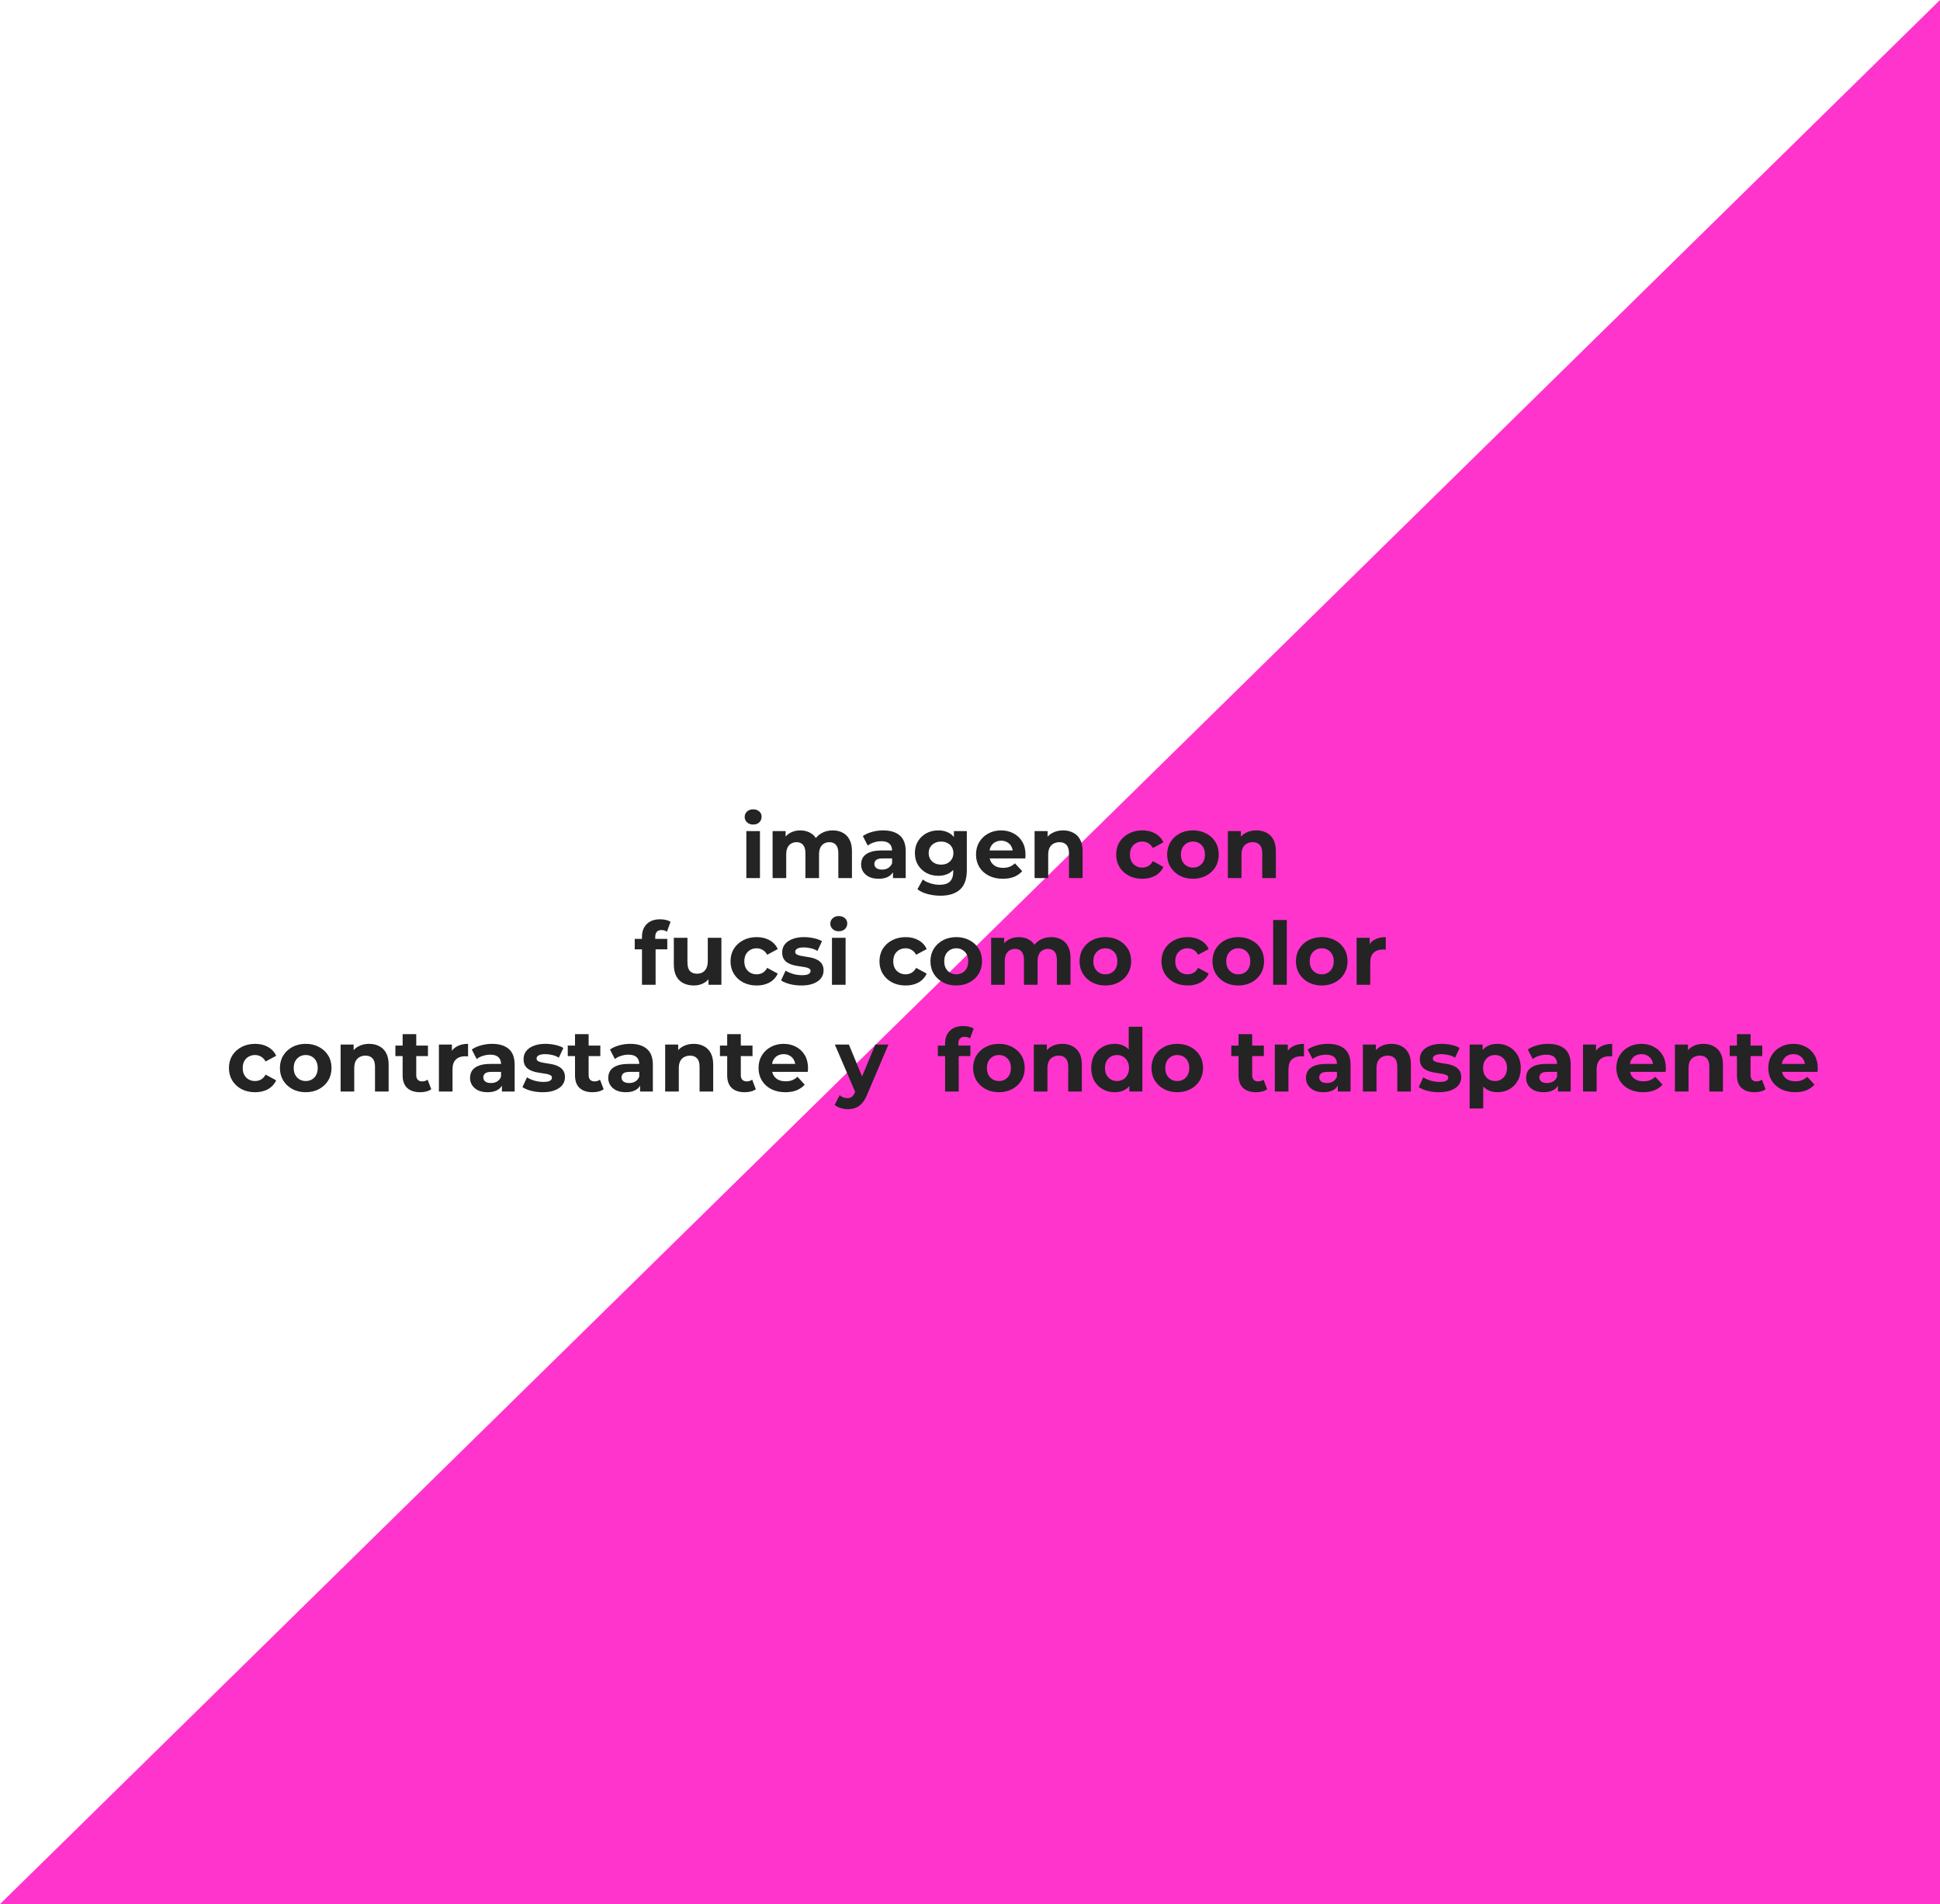 <svg width="800" height="785" viewBox="0 0 800 785" fill="none" xmlns="http://www.w3.org/2000/svg">
<path d="M800 0V785H0L800 0Z" fill="#FF34CD"/>
<path d="M307.768 362V342.632H313.384V362H307.768ZM310.576 339.932C309.544 339.932 308.704 339.632 308.056 339.032C307.408 338.432 307.084 337.688 307.084 336.8C307.084 335.912 307.408 335.168 308.056 334.568C308.704 333.968 309.544 333.668 310.576 333.668C311.608 333.668 312.448 333.956 313.096 334.532C313.744 335.084 314.068 335.804 314.068 336.692C314.068 337.628 313.744 338.408 313.096 339.032C312.472 339.632 311.632 339.932 310.576 339.932ZM343.4 342.344C344.936 342.344 346.292 342.656 347.468 343.28C348.668 343.88 349.604 344.816 350.276 346.088C350.972 347.336 351.32 348.944 351.32 350.912V362H345.704V351.776C345.704 350.216 345.38 349.064 344.732 348.32C344.084 347.576 343.172 347.204 341.996 347.204C341.18 347.204 340.448 347.396 339.8 347.78C339.152 348.14 338.648 348.692 338.288 349.436C337.928 350.18 337.748 351.128 337.748 352.28V362H332.132V351.776C332.132 350.216 331.808 349.064 331.16 348.32C330.536 347.576 329.636 347.204 328.46 347.204C327.644 347.204 326.912 347.396 326.264 347.78C325.616 348.14 325.112 348.692 324.752 349.436C324.392 350.18 324.212 351.128 324.212 352.28V362H318.596V342.632H323.96V347.924L322.952 346.376C323.624 345.056 324.572 344.06 325.796 343.388C327.044 342.692 328.46 342.344 330.044 342.344C331.82 342.344 333.368 342.8 334.688 343.712C336.032 344.6 336.92 345.968 337.352 347.816L335.372 347.276C336.02 345.764 337.052 344.564 338.468 343.676C339.908 342.788 341.552 342.344 343.4 342.344ZM368.234 362V358.22L367.874 357.392V350.624C367.874 349.424 367.502 348.488 366.758 347.816C366.038 347.144 364.922 346.808 363.41 346.808C362.378 346.808 361.358 346.976 360.35 347.312C359.366 347.624 358.526 348.056 357.83 348.608L355.814 344.684C356.87 343.94 358.142 343.364 359.63 342.956C361.118 342.548 362.63 342.344 364.166 342.344C367.118 342.344 369.41 343.04 371.042 344.432C372.674 345.824 373.49 347.996 373.49 350.948V362H368.234ZM362.33 362.288C360.818 362.288 359.522 362.036 358.442 361.532C357.362 361.004 356.534 360.296 355.958 359.408C355.382 358.52 355.094 357.524 355.094 356.42C355.094 355.268 355.37 354.26 355.922 353.396C356.498 352.532 357.398 351.86 358.622 351.38C359.846 350.876 361.442 350.624 363.41 350.624H368.558V353.9H364.022C362.702 353.9 361.79 354.116 361.286 354.548C360.806 354.98 360.566 355.52 360.566 356.168C360.566 356.888 360.842 357.464 361.394 357.896C361.97 358.304 362.75 358.508 363.734 358.508C364.67 358.508 365.51 358.292 366.254 357.86C366.998 357.404 367.538 356.744 367.874 355.88L368.738 358.472C368.33 359.72 367.586 360.668 366.506 361.316C365.426 361.964 364.034 362.288 362.33 362.288ZM387.821 369.272C385.997 369.272 384.233 369.044 382.529 368.588C380.849 368.156 379.445 367.496 378.317 366.608L380.549 362.576C381.365 363.248 382.397 363.776 383.645 364.16C384.917 364.568 386.165 364.772 387.389 364.772C389.381 364.772 390.821 364.328 391.709 363.44C392.621 362.552 393.077 361.232 393.077 359.48V356.564L393.437 351.704L393.365 346.808V342.632H398.693V358.76C398.693 362.36 397.757 365.012 395.885 366.716C394.013 368.42 391.325 369.272 387.821 369.272ZM386.957 361.064C385.157 361.064 383.525 360.68 382.061 359.912C380.621 359.12 379.457 358.028 378.569 356.636C377.705 355.22 377.273 353.576 377.273 351.704C377.273 349.808 377.705 348.164 378.569 346.772C379.457 345.356 380.621 344.264 382.061 343.496C383.525 342.728 385.157 342.344 386.957 342.344C388.589 342.344 390.029 342.68 391.277 343.352C392.525 344 393.497 345.02 394.193 346.412C394.889 347.78 395.237 349.544 395.237 351.704C395.237 353.84 394.889 355.604 394.193 356.996C393.497 358.364 392.525 359.384 391.277 360.056C390.029 360.728 388.589 361.064 386.957 361.064ZM388.073 356.456C389.057 356.456 389.933 356.264 390.701 355.88C391.469 355.472 392.069 354.908 392.501 354.188C392.933 353.468 393.149 352.64 393.149 351.704C393.149 350.744 392.933 349.916 392.501 349.22C392.069 348.5 391.469 347.948 390.701 347.564C389.933 347.156 389.057 346.952 388.073 346.952C387.089 346.952 386.213 347.156 385.445 347.564C384.677 347.948 384.065 348.5 383.609 349.22C383.177 349.916 382.961 350.744 382.961 351.704C382.961 352.64 383.177 353.468 383.609 354.188C384.065 354.908 384.677 355.472 385.445 355.88C386.213 356.264 387.089 356.456 388.073 356.456ZM413.532 362.288C411.324 362.288 409.38 361.856 407.7 360.992C406.044 360.128 404.76 358.952 403.848 357.464C402.936 355.952 402.48 354.236 402.48 352.316C402.48 350.372 402.924 348.656 403.812 347.168C404.724 345.656 405.96 344.48 407.52 343.64C409.08 342.776 410.844 342.344 412.812 342.344C414.708 342.344 416.412 342.752 417.924 343.568C419.46 344.36 420.672 345.512 421.56 347.024C422.448 348.512 422.892 350.3 422.892 352.388C422.892 352.604 422.88 352.856 422.856 353.144C422.832 353.408 422.808 353.66 422.784 353.9H407.052V350.624H419.832L417.672 351.596C417.672 350.588 417.468 349.712 417.06 348.968C416.652 348.224 416.088 347.648 415.368 347.24C414.648 346.808 413.808 346.592 412.848 346.592C411.888 346.592 411.036 346.808 410.292 347.24C409.572 347.648 409.008 348.236 408.6 349.004C408.192 349.748 407.988 350.636 407.988 351.668V352.532C407.988 353.588 408.216 354.524 408.672 355.34C409.152 356.132 409.812 356.744 410.652 357.176C411.516 357.584 412.524 357.788 413.676 357.788C414.708 357.788 415.608 357.632 416.376 357.32C417.168 357.008 417.888 356.54 418.536 355.916L421.524 359.156C420.636 360.164 419.52 360.944 418.176 361.496C416.832 362.024 415.284 362.288 413.532 362.288ZM438.403 342.344C439.939 342.344 441.307 342.656 442.507 343.28C443.731 343.88 444.691 344.816 445.387 346.088C446.083 347.336 446.431 348.944 446.431 350.912V362H440.815V351.776C440.815 350.216 440.467 349.064 439.771 348.32C439.099 347.576 438.139 347.204 436.891 347.204C436.003 347.204 435.199 347.396 434.479 347.78C433.783 348.14 433.231 348.704 432.823 349.472C432.439 350.24 432.247 351.224 432.247 352.424V362H426.631V342.632H431.995V347.996L430.987 346.376C431.683 345.08 432.679 344.084 433.975 343.388C435.271 342.692 436.747 342.344 438.403 342.344ZM471.077 362.288C468.989 362.288 467.129 361.868 465.497 361.028C463.865 360.164 462.581 358.976 461.645 357.464C460.733 355.952 460.277 354.236 460.277 352.316C460.277 350.372 460.733 348.656 461.645 347.168C462.581 345.656 463.865 344.48 465.497 343.64C467.129 342.776 468.989 342.344 471.077 342.344C473.117 342.344 474.893 342.776 476.405 343.64C477.917 344.48 479.033 345.692 479.753 347.276L475.397 349.616C474.893 348.704 474.257 348.032 473.489 347.6C472.745 347.168 471.929 346.952 471.041 346.952C470.081 346.952 469.217 347.168 468.449 347.6C467.681 348.032 467.069 348.644 466.613 349.436C466.181 350.228 465.965 351.188 465.965 352.316C465.965 353.444 466.181 354.404 466.613 355.196C467.069 355.988 467.681 356.6 468.449 357.032C469.217 357.464 470.081 357.68 471.041 357.68C471.929 357.68 472.745 357.476 473.489 357.068C474.257 356.636 474.893 355.952 475.397 355.016L479.753 357.392C479.033 358.952 477.917 360.164 476.405 361.028C474.893 361.868 473.117 362.288 471.077 362.288ZM491.956 362.288C489.892 362.288 488.056 361.856 486.448 360.992C484.864 360.128 483.604 358.952 482.668 357.464C481.756 355.952 481.3 354.236 481.3 352.316C481.3 350.372 481.756 348.656 482.668 347.168C483.604 345.656 484.864 344.48 486.448 343.64C488.056 342.776 489.892 342.344 491.956 342.344C493.996 342.344 495.82 342.776 497.428 343.64C499.036 344.48 500.296 345.644 501.208 347.132C502.12 348.62 502.576 350.348 502.576 352.316C502.576 354.236 502.12 355.952 501.208 357.464C500.296 358.952 499.036 360.128 497.428 360.992C495.82 361.856 493.996 362.288 491.956 362.288ZM491.956 357.68C492.892 357.68 493.732 357.464 494.476 357.032C495.22 356.6 495.808 355.988 496.24 355.196C496.672 354.38 496.888 353.42 496.888 352.316C496.888 351.188 496.672 350.228 496.24 349.436C495.808 348.644 495.22 348.032 494.476 347.6C493.732 347.168 492.892 346.952 491.956 346.952C491.02 346.952 490.18 347.168 489.436 347.6C488.692 348.032 488.092 348.644 487.636 349.436C487.204 350.228 486.988 351.188 486.988 352.316C486.988 353.42 487.204 354.38 487.636 355.196C488.092 355.988 488.692 356.6 489.436 357.032C490.18 357.464 491.02 357.68 491.956 357.68ZM518.102 342.344C519.638 342.344 521.006 342.656 522.206 343.28C523.43 343.88 524.39 344.816 525.086 346.088C525.782 347.336 526.13 348.944 526.13 350.912V362H520.514V351.776C520.514 350.216 520.166 349.064 519.47 348.32C518.798 347.576 517.838 347.204 516.59 347.204C515.702 347.204 514.898 347.396 514.178 347.78C513.482 348.14 512.93 348.704 512.522 349.472C512.138 350.24 511.946 351.224 511.946 352.424V362H506.33V342.632H511.694V347.996L510.686 346.376C511.382 345.08 512.378 344.084 513.674 343.388C514.97 342.692 516.446 342.344 518.102 342.344ZM264.735 406V386.2C264.735 384.016 265.383 382.276 266.679 380.98C267.975 379.66 269.823 379 272.223 379C273.039 379 273.819 379.084 274.563 379.252C275.331 379.42 275.979 379.684 276.507 380.044L275.031 384.112C274.719 383.896 274.371 383.728 273.987 383.608C273.603 383.488 273.195 383.428 272.763 383.428C271.947 383.428 271.311 383.668 270.855 384.148C270.423 384.604 270.207 385.3 270.207 386.236V388.036L270.351 390.448V406H264.735ZM261.747 391.384V387.064H275.175V391.384H261.747ZM286.145 406.288C284.537 406.288 283.097 405.976 281.825 405.352C280.577 404.728 279.605 403.78 278.909 402.508C278.213 401.212 277.865 399.568 277.865 397.576V386.632H283.481V396.748C283.481 398.356 283.817 399.544 284.489 400.312C285.185 401.056 286.157 401.428 287.405 401.428C288.269 401.428 289.037 401.248 289.709 400.888C290.381 400.504 290.909 399.928 291.293 399.16C291.677 398.368 291.869 397.384 291.869 396.208V386.632H297.485V406H292.157V400.672L293.129 402.22C292.481 403.564 291.521 404.584 290.249 405.28C289.001 405.952 287.633 406.288 286.145 406.288ZM312.048 406.288C309.96 406.288 308.1 405.868 306.468 405.028C304.836 404.164 303.552 402.976 302.616 401.464C301.704 399.952 301.248 398.236 301.248 396.316C301.248 394.372 301.704 392.656 302.616 391.168C303.552 389.656 304.836 388.48 306.468 387.64C308.1 386.776 309.96 386.344 312.048 386.344C314.088 386.344 315.864 386.776 317.376 387.64C318.888 388.48 320.004 389.692 320.724 391.276L316.368 393.616C315.864 392.704 315.228 392.032 314.46 391.6C313.716 391.168 312.9 390.952 312.012 390.952C311.052 390.952 310.188 391.168 309.42 391.6C308.652 392.032 308.04 392.644 307.584 393.436C307.152 394.228 306.936 395.188 306.936 396.316C306.936 397.444 307.152 398.404 307.584 399.196C308.04 399.988 308.652 400.6 309.42 401.032C310.188 401.464 311.052 401.68 312.012 401.68C312.9 401.68 313.716 401.476 314.46 401.068C315.228 400.636 315.864 399.952 316.368 399.016L320.724 401.392C320.004 402.952 318.888 404.164 317.376 405.028C315.864 405.868 314.088 406.288 312.048 406.288ZM330.473 406.288C328.817 406.288 327.221 406.096 325.685 405.712C324.173 405.304 322.973 404.8 322.085 404.2L323.957 400.168C324.845 400.72 325.889 401.176 327.089 401.536C328.313 401.872 329.513 402.04 330.689 402.04C331.985 402.04 332.897 401.884 333.425 401.572C333.977 401.26 334.253 400.828 334.253 400.276C334.253 399.82 334.037 399.484 333.605 399.268C333.197 399.028 332.645 398.848 331.949 398.728C331.253 398.608 330.485 398.488 329.645 398.368C328.829 398.248 328.001 398.092 327.161 397.9C326.321 397.684 325.553 397.372 324.857 396.964C324.161 396.556 323.597 396.004 323.165 395.308C322.757 394.612 322.553 393.712 322.553 392.608C322.553 391.384 322.901 390.304 323.597 389.368C324.317 388.432 325.349 387.7 326.693 387.172C328.037 386.62 329.645 386.344 331.517 386.344C332.837 386.344 334.181 386.488 335.549 386.776C336.917 387.064 338.057 387.484 338.969 388.036L337.097 392.032C336.161 391.48 335.213 391.108 334.253 390.916C333.317 390.7 332.405 390.592 331.517 390.592C330.269 390.592 329.357 390.76 328.781 391.096C328.205 391.432 327.917 391.864 327.917 392.392C327.917 392.872 328.121 393.232 328.529 393.472C328.961 393.712 329.525 393.904 330.221 394.048C330.917 394.192 331.673 394.324 332.489 394.444C333.329 394.54 334.169 394.696 335.009 394.912C335.849 395.128 336.605 395.44 337.277 395.848C337.973 396.232 338.537 396.772 338.969 397.468C339.401 398.14 339.617 399.028 339.617 400.132C339.617 401.332 339.257 402.4 338.537 403.336C337.817 404.248 336.773 404.968 335.405 405.496C334.061 406.024 332.417 406.288 330.473 406.288ZM343.082 406V386.632H348.698V406H343.082ZM345.89 383.932C344.858 383.932 344.018 383.632 343.37 383.032C342.722 382.432 342.398 381.688 342.398 380.8C342.398 379.912 342.722 379.168 343.37 378.568C344.018 377.968 344.858 377.668 345.89 377.668C346.922 377.668 347.762 377.956 348.41 378.532C349.058 379.084 349.382 379.804 349.382 380.692C349.382 381.628 349.058 382.408 348.41 383.032C347.786 383.632 346.946 383.932 345.89 383.932ZM373.466 406.288C371.378 406.288 369.518 405.868 367.886 405.028C366.254 404.164 364.97 402.976 364.034 401.464C363.122 399.952 362.666 398.236 362.666 396.316C362.666 394.372 363.122 392.656 364.034 391.168C364.97 389.656 366.254 388.48 367.886 387.64C369.518 386.776 371.378 386.344 373.466 386.344C375.506 386.344 377.282 386.776 378.794 387.64C380.306 388.48 381.422 389.692 382.142 391.276L377.786 393.616C377.282 392.704 376.646 392.032 375.878 391.6C375.134 391.168 374.318 390.952 373.43 390.952C372.47 390.952 371.606 391.168 370.838 391.6C370.07 392.032 369.458 392.644 369.002 393.436C368.57 394.228 368.354 395.188 368.354 396.316C368.354 397.444 368.57 398.404 369.002 399.196C369.458 399.988 370.07 400.6 370.838 401.032C371.606 401.464 372.47 401.68 373.43 401.68C374.318 401.68 375.134 401.476 375.878 401.068C376.646 400.636 377.282 399.952 377.786 399.016L382.142 401.392C381.422 402.952 380.306 404.164 378.794 405.028C377.282 405.868 375.506 406.288 373.466 406.288ZM394.345 406.288C392.281 406.288 390.445 405.856 388.837 404.992C387.253 404.128 385.993 402.952 385.057 401.464C384.145 399.952 383.689 398.236 383.689 396.316C383.689 394.372 384.145 392.656 385.057 391.168C385.993 389.656 387.253 388.48 388.837 387.64C390.445 386.776 392.281 386.344 394.345 386.344C396.385 386.344 398.209 386.776 399.817 387.64C401.425 388.48 402.685 389.644 403.597 391.132C404.509 392.62 404.965 394.348 404.965 396.316C404.965 398.236 404.509 399.952 403.597 401.464C402.685 402.952 401.425 404.128 399.817 404.992C398.209 405.856 396.385 406.288 394.345 406.288ZM394.345 401.68C395.281 401.68 396.121 401.464 396.865 401.032C397.609 400.6 398.197 399.988 398.629 399.196C399.061 398.38 399.277 397.42 399.277 396.316C399.277 395.188 399.061 394.228 398.629 393.436C398.197 392.644 397.609 392.032 396.865 391.6C396.121 391.168 395.281 390.952 394.345 390.952C393.409 390.952 392.569 391.168 391.825 391.6C391.081 392.032 390.481 392.644 390.025 393.436C389.593 394.228 389.377 395.188 389.377 396.316C389.377 397.42 389.593 398.38 390.025 399.196C390.481 399.988 391.081 400.6 391.825 401.032C392.569 401.464 393.409 401.68 394.345 401.68ZM433.523 386.344C435.059 386.344 436.415 386.656 437.591 387.28C438.791 387.88 439.727 388.816 440.399 390.088C441.095 391.336 441.443 392.944 441.443 394.912V406H435.827V395.776C435.827 394.216 435.503 393.064 434.855 392.32C434.207 391.576 433.295 391.204 432.119 391.204C431.303 391.204 430.571 391.396 429.923 391.78C429.275 392.14 428.771 392.692 428.411 393.436C428.051 394.18 427.871 395.128 427.871 396.28V406H422.255V395.776C422.255 394.216 421.931 393.064 421.283 392.32C420.659 391.576 419.759 391.204 418.583 391.204C417.767 391.204 417.035 391.396 416.387 391.78C415.739 392.14 415.235 392.692 414.875 393.436C414.515 394.18 414.335 395.128 414.335 396.28V406H408.719V386.632H414.083V391.924L413.075 390.376C413.747 389.056 414.695 388.06 415.919 387.388C417.167 386.692 418.583 386.344 420.167 386.344C421.943 386.344 423.491 386.8 424.811 387.712C426.155 388.6 427.043 389.968 427.475 391.816L425.495 391.276C426.143 389.764 427.175 388.564 428.591 387.676C430.031 386.788 431.675 386.344 433.523 386.344ZM455.833 406.288C453.769 406.288 451.933 405.856 450.325 404.992C448.741 404.128 447.481 402.952 446.545 401.464C445.633 399.952 445.177 398.236 445.177 396.316C445.177 394.372 445.633 392.656 446.545 391.168C447.481 389.656 448.741 388.48 450.325 387.64C451.933 386.776 453.769 386.344 455.833 386.344C457.873 386.344 459.697 386.776 461.305 387.64C462.913 388.48 464.173 389.644 465.085 391.132C465.997 392.62 466.453 394.348 466.453 396.316C466.453 398.236 465.997 399.952 465.085 401.464C464.173 402.952 462.913 404.128 461.305 404.992C459.697 405.856 457.873 406.288 455.833 406.288ZM455.833 401.68C456.769 401.68 457.609 401.464 458.353 401.032C459.097 400.6 459.685 399.988 460.117 399.196C460.549 398.38 460.765 397.42 460.765 396.316C460.765 395.188 460.549 394.228 460.117 393.436C459.685 392.644 459.097 392.032 458.353 391.6C457.609 391.168 456.769 390.952 455.833 390.952C454.897 390.952 454.057 391.168 453.313 391.6C452.569 392.032 451.969 392.644 451.513 393.436C451.081 394.228 450.865 395.188 450.865 396.316C450.865 397.42 451.081 398.38 451.513 399.196C451.969 399.988 452.569 400.6 453.313 401.032C454.057 401.464 454.897 401.68 455.833 401.68ZM489.763 406.288C487.675 406.288 485.815 405.868 484.183 405.028C482.551 404.164 481.267 402.976 480.331 401.464C479.419 399.952 478.963 398.236 478.963 396.316C478.963 394.372 479.419 392.656 480.331 391.168C481.267 389.656 482.551 388.48 484.183 387.64C485.815 386.776 487.675 386.344 489.763 386.344C491.803 386.344 493.579 386.776 495.091 387.64C496.603 388.48 497.719 389.692 498.439 391.276L494.083 393.616C493.579 392.704 492.943 392.032 492.175 391.6C491.431 391.168 490.615 390.952 489.727 390.952C488.767 390.952 487.903 391.168 487.135 391.6C486.367 392.032 485.755 392.644 485.299 393.436C484.867 394.228 484.651 395.188 484.651 396.316C484.651 397.444 484.867 398.404 485.299 399.196C485.755 399.988 486.367 400.6 487.135 401.032C487.903 401.464 488.767 401.68 489.727 401.68C490.615 401.68 491.431 401.476 492.175 401.068C492.943 400.636 493.579 399.952 494.083 399.016L498.439 401.392C497.719 402.952 496.603 404.164 495.091 405.028C493.579 405.868 491.803 406.288 489.763 406.288ZM510.642 406.288C508.578 406.288 506.742 405.856 505.134 404.992C503.55 404.128 502.29 402.952 501.354 401.464C500.442 399.952 499.986 398.236 499.986 396.316C499.986 394.372 500.442 392.656 501.354 391.168C502.29 389.656 503.55 388.48 505.134 387.64C506.742 386.776 508.578 386.344 510.642 386.344C512.682 386.344 514.506 386.776 516.114 387.64C517.722 388.48 518.982 389.644 519.894 391.132C520.806 392.62 521.262 394.348 521.262 396.316C521.262 398.236 520.806 399.952 519.894 401.464C518.982 402.952 517.722 404.128 516.114 404.992C514.506 405.856 512.682 406.288 510.642 406.288ZM510.642 401.68C511.578 401.68 512.418 401.464 513.162 401.032C513.906 400.6 514.494 399.988 514.926 399.196C515.358 398.38 515.574 397.42 515.574 396.316C515.574 395.188 515.358 394.228 514.926 393.436C514.494 392.644 513.906 392.032 513.162 391.6C512.418 391.168 511.578 390.952 510.642 390.952C509.706 390.952 508.866 391.168 508.122 391.6C507.378 392.032 506.778 392.644 506.322 393.436C505.89 394.228 505.674 395.188 505.674 396.316C505.674 397.42 505.89 398.38 506.322 399.196C506.778 399.988 507.378 400.6 508.122 401.032C508.866 401.464 509.706 401.68 510.642 401.68ZM525.016 406V379.288H530.632V406H525.016ZM545.06 406.288C542.996 406.288 541.16 405.856 539.552 404.992C537.968 404.128 536.708 402.952 535.772 401.464C534.86 399.952 534.404 398.236 534.404 396.316C534.404 394.372 534.86 392.656 535.772 391.168C536.708 389.656 537.968 388.48 539.552 387.64C541.16 386.776 542.996 386.344 545.06 386.344C547.1 386.344 548.924 386.776 550.532 387.64C552.14 388.48 553.4 389.644 554.312 391.132C555.224 392.62 555.68 394.348 555.68 396.316C555.68 398.236 555.224 399.952 554.312 401.464C553.4 402.952 552.14 404.128 550.532 404.992C548.924 405.856 547.1 406.288 545.06 406.288ZM545.06 401.68C545.996 401.68 546.836 401.464 547.58 401.032C548.324 400.6 548.912 399.988 549.344 399.196C549.776 398.38 549.992 397.42 549.992 396.316C549.992 395.188 549.776 394.228 549.344 393.436C548.912 392.644 548.324 392.032 547.58 391.6C546.836 391.168 545.996 390.952 545.06 390.952C544.124 390.952 543.284 391.168 542.54 391.6C541.796 392.032 541.196 392.644 540.74 393.436C540.308 394.228 540.092 395.188 540.092 396.316C540.092 397.42 540.308 398.38 540.74 399.196C541.196 399.988 541.796 400.6 542.54 401.032C543.284 401.464 544.124 401.68 545.06 401.68ZM559.434 406V386.632H564.798V392.104L564.042 390.52C564.618 389.152 565.542 388.12 566.814 387.424C568.086 386.704 569.634 386.344 571.458 386.344V391.528C571.218 391.504 571.002 391.492 570.81 391.492C570.618 391.468 570.414 391.456 570.198 391.456C568.662 391.456 567.414 391.9 566.454 392.788C565.518 393.652 565.05 395.008 565.05 396.856V406H559.434ZM105.206 450.288C103.118 450.288 101.258 449.868 99.626 449.028C97.994 448.164 96.71 446.976 95.774 445.464C94.862 443.952 94.406 442.236 94.406 440.316C94.406 438.372 94.862 436.656 95.774 435.168C96.71 433.656 97.994 432.48 99.626 431.64C101.258 430.776 103.118 430.344 105.206 430.344C107.246 430.344 109.022 430.776 110.534 431.64C112.046 432.48 113.162 433.692 113.882 435.276L109.526 437.616C109.022 436.704 108.386 436.032 107.618 435.6C106.874 435.168 106.058 434.952 105.17 434.952C104.21 434.952 103.346 435.168 102.578 435.6C101.81 436.032 101.198 436.644 100.742 437.436C100.31 438.228 100.094 439.188 100.094 440.316C100.094 441.444 100.31 442.404 100.742 443.196C101.198 443.988 101.81 444.6 102.578 445.032C103.346 445.464 104.21 445.68 105.17 445.68C106.058 445.68 106.874 445.476 107.618 445.068C108.386 444.636 109.022 443.952 109.526 443.016L113.882 445.392C113.162 446.952 112.046 448.164 110.534 449.028C109.022 449.868 107.246 450.288 105.206 450.288ZM126.085 450.288C124.021 450.288 122.185 449.856 120.577 448.992C118.993 448.128 117.733 446.952 116.797 445.464C115.885 443.952 115.429 442.236 115.429 440.316C115.429 438.372 115.885 436.656 116.797 435.168C117.733 433.656 118.993 432.48 120.577 431.64C122.185 430.776 124.021 430.344 126.085 430.344C128.125 430.344 129.949 430.776 131.557 431.64C133.165 432.48 134.425 433.644 135.337 435.132C136.249 436.62 136.705 438.348 136.705 440.316C136.705 442.236 136.249 443.952 135.337 445.464C134.425 446.952 133.165 448.128 131.557 448.992C129.949 449.856 128.125 450.288 126.085 450.288ZM126.085 445.68C127.021 445.68 127.861 445.464 128.605 445.032C129.349 444.6 129.937 443.988 130.369 443.196C130.801 442.38 131.017 441.42 131.017 440.316C131.017 439.188 130.801 438.228 130.369 437.436C129.937 436.644 129.349 436.032 128.605 435.6C127.861 435.168 127.021 434.952 126.085 434.952C125.149 434.952 124.309 435.168 123.565 435.6C122.821 436.032 122.221 436.644 121.765 437.436C121.333 438.228 121.117 439.188 121.117 440.316C121.117 441.42 121.333 442.38 121.765 443.196C122.221 443.988 122.821 444.6 123.565 445.032C124.309 445.464 125.149 445.68 126.085 445.68ZM152.231 430.344C153.767 430.344 155.135 430.656 156.335 431.28C157.559 431.88 158.519 432.816 159.215 434.088C159.911 435.336 160.259 436.944 160.259 438.912V450H154.643V439.776C154.643 438.216 154.295 437.064 153.599 436.32C152.927 435.576 151.967 435.204 150.719 435.204C149.831 435.204 149.027 435.396 148.307 435.78C147.611 436.14 147.059 436.704 146.651 437.472C146.267 438.24 146.075 439.224 146.075 440.424V450H140.459V430.632H145.823V435.996L144.815 434.376C145.511 433.08 146.507 432.084 147.803 431.388C149.099 430.692 150.575 430.344 152.231 430.344ZM173.27 450.288C170.99 450.288 169.214 449.712 167.942 448.56C166.67 447.384 166.034 445.644 166.034 443.34V426.348H171.65V443.268C171.65 444.084 171.866 444.72 172.298 445.176C172.73 445.608 173.318 445.824 174.062 445.824C174.95 445.824 175.706 445.584 176.33 445.104L177.842 449.064C177.266 449.472 176.57 449.784 175.754 450C174.962 450.192 174.134 450.288 173.27 450.288ZM163.046 435.384V431.064H176.474V435.384H163.046ZM180.994 450V430.632H186.358V436.104L185.602 434.52C186.178 433.152 187.102 432.12 188.374 431.424C189.646 430.704 191.194 430.344 193.018 430.344V435.528C192.778 435.504 192.562 435.492 192.37 435.492C192.178 435.468 191.974 435.456 191.758 435.456C190.222 435.456 188.974 435.9 188.014 436.788C187.078 437.652 186.61 439.008 186.61 440.856V450H180.994ZM206.972 450V446.22L206.612 445.392V438.624C206.612 437.424 206.24 436.488 205.496 435.816C204.776 435.144 203.66 434.808 202.148 434.808C201.116 434.808 200.096 434.976 199.088 435.312C198.104 435.624 197.264 436.056 196.568 436.608L194.552 432.684C195.608 431.94 196.88 431.364 198.368 430.956C199.856 430.548 201.368 430.344 202.904 430.344C205.856 430.344 208.148 431.04 209.78 432.432C211.412 433.824 212.228 435.996 212.228 438.948V450H206.972ZM201.068 450.288C199.556 450.288 198.26 450.036 197.18 449.532C196.1 449.004 195.272 448.296 194.696 447.408C194.12 446.52 193.832 445.524 193.832 444.42C193.832 443.268 194.108 442.26 194.66 441.396C195.236 440.532 196.136 439.86 197.36 439.38C198.584 438.876 200.18 438.624 202.148 438.624H207.296V441.9H202.76C201.44 441.9 200.528 442.116 200.024 442.548C199.544 442.98 199.304 443.52 199.304 444.168C199.304 444.888 199.58 445.464 200.132 445.896C200.708 446.304 201.488 446.508 202.472 446.508C203.408 446.508 204.248 446.292 204.992 445.86C205.736 445.404 206.276 444.744 206.612 443.88L207.476 446.472C207.068 447.72 206.324 448.668 205.244 449.316C204.164 449.964 202.772 450.288 201.068 450.288ZM223.827 450.288C222.171 450.288 220.575 450.096 219.039 449.712C217.527 449.304 216.327 448.8 215.439 448.2L217.311 444.168C218.199 444.72 219.243 445.176 220.443 445.536C221.667 445.872 222.867 446.04 224.043 446.04C225.339 446.04 226.251 445.884 226.779 445.572C227.331 445.26 227.607 444.828 227.607 444.276C227.607 443.82 227.391 443.484 226.959 443.268C226.551 443.028 225.999 442.848 225.303 442.728C224.607 442.608 223.839 442.488 222.999 442.368C222.183 442.248 221.355 442.092 220.515 441.9C219.675 441.684 218.907 441.372 218.211 440.964C217.515 440.556 216.951 440.004 216.519 439.308C216.111 438.612 215.907 437.712 215.907 436.608C215.907 435.384 216.255 434.304 216.951 433.368C217.671 432.432 218.703 431.7 220.047 431.172C221.391 430.62 222.999 430.344 224.871 430.344C226.191 430.344 227.535 430.488 228.903 430.776C230.271 431.064 231.411 431.484 232.323 432.036L230.451 436.032C229.515 435.48 228.567 435.108 227.607 434.916C226.671 434.7 225.759 434.592 224.871 434.592C223.623 434.592 222.711 434.76 222.135 435.096C221.559 435.432 221.271 435.864 221.271 436.392C221.271 436.872 221.475 437.232 221.883 437.472C222.315 437.712 222.879 437.904 223.575 438.048C224.271 438.192 225.027 438.324 225.843 438.444C226.683 438.54 227.523 438.696 228.363 438.912C229.203 439.128 229.959 439.44 230.631 439.848C231.327 440.232 231.891 440.772 232.323 441.468C232.755 442.14 232.971 443.028 232.971 444.132C232.971 445.332 232.611 446.4 231.891 447.336C231.171 448.248 230.127 448.968 228.759 449.496C227.415 450.024 225.771 450.288 223.827 450.288ZM244.356 450.288C242.076 450.288 240.3 449.712 239.028 448.56C237.756 447.384 237.12 445.644 237.12 443.34V426.348H242.736V443.268C242.736 444.084 242.952 444.72 243.384 445.176C243.816 445.608 244.404 445.824 245.148 445.824C246.036 445.824 246.792 445.584 247.416 445.104L248.928 449.064C248.352 449.472 247.656 449.784 246.84 450C246.048 450.192 245.22 450.288 244.356 450.288ZM234.132 435.384V431.064H247.56V435.384H234.132ZM263.96 450V446.22L263.6 445.392V438.624C263.6 437.424 263.228 436.488 262.484 435.816C261.764 435.144 260.648 434.808 259.136 434.808C258.104 434.808 257.084 434.976 256.076 435.312C255.092 435.624 254.252 436.056 253.556 436.608L251.54 432.684C252.596 431.94 253.868 431.364 255.356 430.956C256.844 430.548 258.356 430.344 259.892 430.344C262.844 430.344 265.136 431.04 266.768 432.432C268.4 433.824 269.216 435.996 269.216 438.948V450H263.96ZM258.056 450.288C256.544 450.288 255.248 450.036 254.168 449.532C253.088 449.004 252.26 448.296 251.684 447.408C251.108 446.52 250.82 445.524 250.82 444.42C250.82 443.268 251.096 442.26 251.648 441.396C252.224 440.532 253.124 439.86 254.348 439.38C255.572 438.876 257.168 438.624 259.136 438.624H264.284V441.9H259.748C258.428 441.9 257.516 442.116 257.012 442.548C256.532 442.98 256.292 443.52 256.292 444.168C256.292 444.888 256.568 445.464 257.12 445.896C257.696 446.304 258.476 446.508 259.46 446.508C260.396 446.508 261.236 446.292 261.98 445.86C262.724 445.404 263.264 444.744 263.6 443.88L264.464 446.472C264.056 447.72 263.312 448.668 262.232 449.316C261.152 449.964 259.76 450.288 258.056 450.288ZM286.071 430.344C287.607 430.344 288.975 430.656 290.175 431.28C291.399 431.88 292.359 432.816 293.055 434.088C293.751 435.336 294.099 436.944 294.099 438.912V450H288.483V439.776C288.483 438.216 288.135 437.064 287.439 436.32C286.767 435.576 285.807 435.204 284.559 435.204C283.671 435.204 282.867 435.396 282.147 435.78C281.451 436.14 280.899 436.704 280.491 437.472C280.107 438.24 279.915 439.224 279.915 440.424V450H274.299V430.632H279.663V435.996L278.655 434.376C279.351 433.08 280.347 432.084 281.643 431.388C282.939 430.692 284.415 430.344 286.071 430.344ZM307.11 450.288C304.83 450.288 303.054 449.712 301.782 448.56C300.51 447.384 299.874 445.644 299.874 443.34V426.348H305.49V443.268C305.49 444.084 305.706 444.72 306.138 445.176C306.57 445.608 307.158 445.824 307.902 445.824C308.79 445.824 309.546 445.584 310.17 445.104L311.682 449.064C311.106 449.472 310.41 449.784 309.594 450C308.802 450.192 307.974 450.288 307.11 450.288ZM296.886 435.384V431.064H310.314V435.384H296.886ZM323.849 450.288C321.641 450.288 319.697 449.856 318.017 448.992C316.361 448.128 315.077 446.952 314.165 445.464C313.253 443.952 312.797 442.236 312.797 440.316C312.797 438.372 313.241 436.656 314.129 435.168C315.041 433.656 316.277 432.48 317.837 431.64C319.397 430.776 321.161 430.344 323.129 430.344C325.025 430.344 326.729 430.752 328.241 431.568C329.777 432.36 330.989 433.512 331.877 435.024C332.765 436.512 333.209 438.3 333.209 440.388C333.209 440.604 333.197 440.856 333.173 441.144C333.149 441.408 333.125 441.66 333.101 441.9H317.369V438.624H330.149L327.989 439.596C327.989 438.588 327.785 437.712 327.377 436.968C326.969 436.224 326.405 435.648 325.685 435.24C324.965 434.808 324.125 434.592 323.165 434.592C322.205 434.592 321.353 434.808 320.609 435.24C319.889 435.648 319.325 436.236 318.917 437.004C318.509 437.748 318.305 438.636 318.305 439.668V440.532C318.305 441.588 318.533 442.524 318.989 443.34C319.469 444.132 320.129 444.744 320.969 445.176C321.833 445.584 322.841 445.788 323.993 445.788C325.025 445.788 325.925 445.632 326.693 445.32C327.485 445.008 328.205 444.54 328.853 443.916L331.841 447.156C330.953 448.164 329.837 448.944 328.493 449.496C327.149 450.024 325.601 450.288 323.849 450.288ZM349.591 457.272C348.583 457.272 347.587 457.116 346.603 456.804C345.619 456.492 344.815 456.06 344.191 455.508L346.243 451.512C346.675 451.896 347.167 452.196 347.719 452.412C348.295 452.628 348.859 452.736 349.411 452.736C350.203 452.736 350.827 452.544 351.283 452.16C351.763 451.8 352.195 451.188 352.579 450.324L353.587 447.948L354.019 447.336L360.967 430.632H366.367L357.619 451.188C356.995 452.748 356.275 453.972 355.459 454.86C354.667 455.748 353.779 456.372 352.795 456.732C351.835 457.092 350.767 457.272 349.591 457.272ZM352.903 450.756L344.263 430.632H350.059L356.755 446.832L352.903 450.756ZM389.733 450V430.2C389.733 428.016 390.381 426.276 391.677 424.98C392.973 423.66 394.821 423 397.221 423C398.037 423 398.817 423.084 399.561 423.252C400.329 423.42 400.977 423.684 401.505 424.044L400.029 428.112C399.717 427.896 399.369 427.728 398.985 427.608C398.601 427.488 398.193 427.428 397.761 427.428C396.945 427.428 396.309 427.668 395.853 428.148C395.421 428.604 395.205 429.3 395.205 430.236V432.036L395.349 434.448V450H389.733ZM386.745 435.384V431.064H400.173V435.384H386.745ZM411.941 450.288C409.877 450.288 408.041 449.856 406.433 448.992C404.849 448.128 403.589 446.952 402.653 445.464C401.741 443.952 401.285 442.236 401.285 440.316C401.285 438.372 401.741 436.656 402.653 435.168C403.589 433.656 404.849 432.48 406.433 431.64C408.041 430.776 409.877 430.344 411.941 430.344C413.981 430.344 415.805 430.776 417.413 431.64C419.021 432.48 420.281 433.644 421.193 435.132C422.105 436.62 422.561 438.348 422.561 440.316C422.561 442.236 422.105 443.952 421.193 445.464C420.281 446.952 419.021 448.128 417.413 448.992C415.805 449.856 413.981 450.288 411.941 450.288ZM411.941 445.68C412.877 445.68 413.717 445.464 414.461 445.032C415.205 444.6 415.793 443.988 416.225 443.196C416.657 442.38 416.873 441.42 416.873 440.316C416.873 439.188 416.657 438.228 416.225 437.436C415.793 436.644 415.205 436.032 414.461 435.6C413.717 435.168 412.877 434.952 411.941 434.952C411.005 434.952 410.165 435.168 409.421 435.6C408.677 436.032 408.077 436.644 407.621 437.436C407.189 438.228 406.973 439.188 406.973 440.316C406.973 441.42 407.189 442.38 407.621 443.196C408.077 443.988 408.677 444.6 409.421 445.032C410.165 445.464 411.005 445.68 411.941 445.68ZM438.087 430.344C439.623 430.344 440.991 430.656 442.191 431.28C443.415 431.88 444.375 432.816 445.071 434.088C445.767 435.336 446.115 436.944 446.115 438.912V450H440.499V439.776C440.499 438.216 440.151 437.064 439.455 436.32C438.783 435.576 437.823 435.204 436.575 435.204C435.687 435.204 434.883 435.396 434.163 435.78C433.467 436.14 432.915 436.704 432.507 437.472C432.123 438.24 431.931 439.224 431.931 440.424V450H426.315V430.632H431.679V435.996L430.671 434.376C431.367 433.08 432.363 432.084 433.659 431.388C434.955 430.692 436.431 430.344 438.087 430.344ZM459.662 450.288C457.838 450.288 456.194 449.88 454.73 449.064C453.266 448.224 452.102 447.06 451.238 445.572C450.398 444.084 449.978 442.332 449.978 440.316C449.978 438.276 450.398 436.512 451.238 435.024C452.102 433.536 453.266 432.384 454.73 431.568C456.194 430.752 457.838 430.344 459.662 430.344C461.294 430.344 462.722 430.704 463.946 431.424C465.17 432.144 466.118 433.236 466.79 434.7C467.462 436.164 467.798 438.036 467.798 440.316C467.798 442.572 467.474 444.444 466.826 445.932C466.178 447.396 465.242 448.488 464.018 449.208C462.818 449.928 461.366 450.288 459.662 450.288ZM460.634 445.68C461.546 445.68 462.374 445.464 463.118 445.032C463.862 444.6 464.45 443.988 464.882 443.196C465.338 442.38 465.566 441.42 465.566 440.316C465.566 439.188 465.338 438.228 464.882 437.436C464.45 436.644 463.862 436.032 463.118 435.6C462.374 435.168 461.546 434.952 460.634 434.952C459.698 434.952 458.858 435.168 458.114 435.6C457.37 436.032 456.77 436.644 456.314 437.436C455.882 438.228 455.666 439.188 455.666 440.316C455.666 441.42 455.882 442.38 456.314 443.196C456.77 443.988 457.37 444.6 458.114 445.032C458.858 445.464 459.698 445.68 460.634 445.68ZM465.71 450V446.04L465.818 440.28L465.458 434.556V423.288H471.074V450H465.71ZM485.488 450.288C483.424 450.288 481.588 449.856 479.98 448.992C478.396 448.128 477.136 446.952 476.2 445.464C475.288 443.952 474.832 442.236 474.832 440.316C474.832 438.372 475.288 436.656 476.2 435.168C477.136 433.656 478.396 432.48 479.98 431.64C481.588 430.776 483.424 430.344 485.488 430.344C487.528 430.344 489.352 430.776 490.96 431.64C492.568 432.48 493.828 433.644 494.74 435.132C495.652 436.62 496.108 438.348 496.108 440.316C496.108 442.236 495.652 443.952 494.74 445.464C493.828 446.952 492.568 448.128 490.96 448.992C489.352 449.856 487.528 450.288 485.488 450.288ZM485.488 445.68C486.424 445.68 487.264 445.464 488.008 445.032C488.752 444.6 489.34 443.988 489.772 443.196C490.204 442.38 490.42 441.42 490.42 440.316C490.42 439.188 490.204 438.228 489.772 437.436C489.34 436.644 488.752 436.032 488.008 435.6C487.264 435.168 486.424 434.952 485.488 434.952C484.552 434.952 483.712 435.168 482.968 435.6C482.224 436.032 481.624 436.644 481.168 437.436C480.736 438.228 480.52 439.188 480.52 440.316C480.52 441.42 480.736 442.38 481.168 443.196C481.624 443.988 482.224 444.6 482.968 445.032C483.712 445.464 484.552 445.68 485.488 445.68ZM517.977 450.288C515.697 450.288 513.921 449.712 512.649 448.56C511.377 447.384 510.741 445.644 510.741 443.34V426.348H516.357V443.268C516.357 444.084 516.573 444.72 517.005 445.176C517.437 445.608 518.025 445.824 518.769 445.824C519.657 445.824 520.413 445.584 521.037 445.104L522.549 449.064C521.973 449.472 521.277 449.784 520.461 450C519.669 450.192 518.841 450.288 517.977 450.288ZM507.753 435.384V431.064H521.181V435.384H507.753ZM525.701 450V430.632H531.065V436.104L530.309 434.52C530.885 433.152 531.809 432.12 533.081 431.424C534.353 430.704 535.901 430.344 537.725 430.344V435.528C537.485 435.504 537.269 435.492 537.077 435.492C536.885 435.468 536.681 435.456 536.465 435.456C534.929 435.456 533.681 435.9 532.721 436.788C531.785 437.652 531.317 439.008 531.317 440.856V450H525.701ZM551.679 450V446.22L551.319 445.392V438.624C551.319 437.424 550.947 436.488 550.203 435.816C549.483 435.144 548.367 434.808 546.855 434.808C545.823 434.808 544.803 434.976 543.795 435.312C542.811 435.624 541.971 436.056 541.275 436.608L539.259 432.684C540.315 431.94 541.587 431.364 543.075 430.956C544.563 430.548 546.075 430.344 547.611 430.344C550.563 430.344 552.855 431.04 554.487 432.432C556.119 433.824 556.935 435.996 556.935 438.948V450H551.679ZM545.775 450.288C544.263 450.288 542.967 450.036 541.887 449.532C540.807 449.004 539.979 448.296 539.403 447.408C538.827 446.52 538.539 445.524 538.539 444.42C538.539 443.268 538.815 442.26 539.367 441.396C539.943 440.532 540.843 439.86 542.067 439.38C543.291 438.876 544.887 438.624 546.855 438.624H552.003V441.9H547.467C546.147 441.9 545.235 442.116 544.731 442.548C544.251 442.98 544.011 443.52 544.011 444.168C544.011 444.888 544.287 445.464 544.839 445.896C545.415 446.304 546.195 446.508 547.179 446.508C548.115 446.508 548.955 446.292 549.699 445.86C550.443 445.404 550.983 444.744 551.319 443.88L552.183 446.472C551.775 447.72 551.031 448.668 549.951 449.316C548.871 449.964 547.479 450.288 545.775 450.288ZM573.79 430.344C575.326 430.344 576.694 430.656 577.894 431.28C579.118 431.88 580.078 432.816 580.774 434.088C581.47 435.336 581.818 436.944 581.818 438.912V450H576.202V439.776C576.202 438.216 575.854 437.064 575.158 436.32C574.486 435.576 573.526 435.204 572.278 435.204C571.39 435.204 570.586 435.396 569.866 435.78C569.17 436.14 568.618 436.704 568.21 437.472C567.826 438.24 567.634 439.224 567.634 440.424V450H562.018V430.632H567.382V435.996L566.374 434.376C567.07 433.08 568.066 432.084 569.362 431.388C570.658 430.692 572.134 430.344 573.79 430.344ZM593.424 450.288C591.768 450.288 590.172 450.096 588.636 449.712C587.124 449.304 585.924 448.8 585.036 448.2L586.908 444.168C587.796 444.72 588.84 445.176 590.04 445.536C591.264 445.872 592.464 446.04 593.64 446.04C594.936 446.04 595.848 445.884 596.376 445.572C596.928 445.26 597.204 444.828 597.204 444.276C597.204 443.82 596.988 443.484 596.556 443.268C596.148 443.028 595.596 442.848 594.9 442.728C594.204 442.608 593.436 442.488 592.596 442.368C591.78 442.248 590.952 442.092 590.112 441.9C589.272 441.684 588.504 441.372 587.808 440.964C587.112 440.556 586.548 440.004 586.116 439.308C585.708 438.612 585.504 437.712 585.504 436.608C585.504 435.384 585.852 434.304 586.548 433.368C587.268 432.432 588.3 431.7 589.644 431.172C590.988 430.62 592.596 430.344 594.468 430.344C595.788 430.344 597.132 430.488 598.5 430.776C599.868 431.064 601.008 431.484 601.92 432.036L600.048 436.032C599.112 435.48 598.164 435.108 597.204 434.916C596.268 434.7 595.356 434.592 594.468 434.592C593.22 434.592 592.308 434.76 591.732 435.096C591.156 435.432 590.868 435.864 590.868 436.392C590.868 436.872 591.072 437.232 591.48 437.472C591.912 437.712 592.476 437.904 593.172 438.048C593.868 438.192 594.624 438.324 595.44 438.444C596.28 438.54 597.12 438.696 597.96 438.912C598.8 439.128 599.556 439.44 600.228 439.848C600.924 440.232 601.488 440.772 601.92 441.468C602.352 442.14 602.568 443.028 602.568 444.132C602.568 445.332 602.208 446.4 601.488 447.336C600.768 448.248 599.724 448.968 598.356 449.496C597.012 450.024 595.368 450.288 593.424 450.288ZM617.481 450.288C615.849 450.288 614.421 449.928 613.197 449.208C611.973 448.488 611.013 447.396 610.317 445.932C609.645 444.444 609.309 442.572 609.309 440.316C609.309 438.036 609.633 436.164 610.281 434.7C610.929 433.236 611.865 432.144 613.089 431.424C614.313 430.704 615.777 430.344 617.481 430.344C619.305 430.344 620.937 430.764 622.377 431.604C623.841 432.42 624.993 433.572 625.833 435.06C626.697 436.548 627.129 438.3 627.129 440.316C627.129 442.356 626.697 444.12 625.833 445.608C624.993 447.096 623.841 448.248 622.377 449.064C620.937 449.88 619.305 450.288 617.481 450.288ZM606.033 456.984V430.632H611.397V434.592L611.289 440.352L611.649 446.076V456.984H606.033ZM616.509 445.68C617.445 445.68 618.273 445.464 618.993 445.032C619.737 444.6 620.325 443.988 620.757 443.196C621.213 442.38 621.441 441.42 621.441 440.316C621.441 439.188 621.213 438.228 620.757 437.436C620.325 436.644 619.737 436.032 618.993 435.6C618.273 435.168 617.445 434.952 616.509 434.952C615.573 434.952 614.733 435.168 613.989 435.6C613.245 436.032 612.657 436.644 612.225 437.436C611.793 438.228 611.577 439.188 611.577 440.316C611.577 441.42 611.793 442.38 612.225 443.196C612.657 443.988 613.245 444.6 613.989 445.032C614.733 445.464 615.573 445.68 616.509 445.68ZM642.452 450V446.22L642.092 445.392V438.624C642.092 437.424 641.72 436.488 640.976 435.816C640.256 435.144 639.14 434.808 637.628 434.808C636.596 434.808 635.576 434.976 634.568 435.312C633.584 435.624 632.744 436.056 632.048 436.608L630.032 432.684C631.088 431.94 632.36 431.364 633.848 430.956C635.336 430.548 636.848 430.344 638.384 430.344C641.336 430.344 643.628 431.04 645.26 432.432C646.892 433.824 647.708 435.996 647.708 438.948V450H642.452ZM636.548 450.288C635.036 450.288 633.74 450.036 632.66 449.532C631.58 449.004 630.752 448.296 630.176 447.408C629.6 446.52 629.312 445.524 629.312 444.42C629.312 443.268 629.588 442.26 630.14 441.396C630.716 440.532 631.616 439.86 632.84 439.38C634.064 438.876 635.66 438.624 637.628 438.624H642.776V441.9H638.24C636.92 441.9 636.008 442.116 635.504 442.548C635.024 442.98 634.784 443.52 634.784 444.168C634.784 444.888 635.06 445.464 635.612 445.896C636.188 446.304 636.968 446.508 637.952 446.508C638.888 446.508 639.728 446.292 640.472 445.86C641.216 445.404 641.756 444.744 642.092 443.88L642.956 446.472C642.548 447.72 641.804 448.668 640.724 449.316C639.644 449.964 638.252 450.288 636.548 450.288ZM652.791 450V430.632H658.155V436.104L657.399 434.52C657.975 433.152 658.899 432.12 660.171 431.424C661.443 430.704 662.991 430.344 664.815 430.344V435.528C664.575 435.504 664.359 435.492 664.167 435.492C663.975 435.468 663.771 435.456 663.555 435.456C662.019 435.456 660.771 435.9 659.811 436.788C658.875 437.652 658.407 439.008 658.407 440.856V450H652.791ZM677.591 450.288C675.383 450.288 673.439 449.856 671.759 448.992C670.103 448.128 668.819 446.952 667.907 445.464C666.995 443.952 666.539 442.236 666.539 440.316C666.539 438.372 666.983 436.656 667.871 435.168C668.783 433.656 670.019 432.48 671.579 431.64C673.139 430.776 674.903 430.344 676.871 430.344C678.767 430.344 680.471 430.752 681.983 431.568C683.519 432.36 684.731 433.512 685.619 435.024C686.507 436.512 686.951 438.3 686.951 440.388C686.951 440.604 686.939 440.856 686.915 441.144C686.891 441.408 686.867 441.66 686.843 441.9H671.111V438.624H683.891L681.731 439.596C681.731 438.588 681.527 437.712 681.119 436.968C680.711 436.224 680.147 435.648 679.427 435.24C678.707 434.808 677.867 434.592 676.907 434.592C675.947 434.592 675.095 434.808 674.351 435.24C673.631 435.648 673.067 436.236 672.659 437.004C672.251 437.748 672.047 438.636 672.047 439.668V440.532C672.047 441.588 672.275 442.524 672.731 443.34C673.211 444.132 673.871 444.744 674.711 445.176C675.575 445.584 676.583 445.788 677.735 445.788C678.767 445.788 679.667 445.632 680.435 445.32C681.227 445.008 681.947 444.54 682.595 443.916L685.583 447.156C684.695 448.164 683.579 448.944 682.235 449.496C680.891 450.024 679.343 450.288 677.591 450.288ZM702.462 430.344C703.998 430.344 705.366 430.656 706.566 431.28C707.79 431.88 708.75 432.816 709.446 434.088C710.142 435.336 710.49 436.944 710.49 438.912V450H704.874V439.776C704.874 438.216 704.526 437.064 703.83 436.32C703.158 435.576 702.198 435.204 700.95 435.204C700.062 435.204 699.258 435.396 698.538 435.78C697.842 436.14 697.29 436.704 696.882 437.472C696.498 438.24 696.306 439.224 696.306 440.424V450H690.69V430.632H696.054V435.996L695.046 434.376C695.742 433.08 696.738 432.084 698.034 431.388C699.33 430.692 700.806 430.344 702.462 430.344ZM723.5 450.288C721.22 450.288 719.444 449.712 718.172 448.56C716.9 447.384 716.264 445.644 716.264 443.34V426.348H721.88V443.268C721.88 444.084 722.096 444.72 722.528 445.176C722.96 445.608 723.548 445.824 724.292 445.824C725.18 445.824 725.936 445.584 726.56 445.104L728.072 449.064C727.496 449.472 726.8 449.784 725.984 450C725.192 450.192 724.364 450.288 723.5 450.288ZM713.276 435.384V431.064H726.704V435.384H713.276ZM740.239 450.288C738.031 450.288 736.087 449.856 734.407 448.992C732.751 448.128 731.467 446.952 730.555 445.464C729.643 443.952 729.187 442.236 729.187 440.316C729.187 438.372 729.631 436.656 730.519 435.168C731.431 433.656 732.667 432.48 734.227 431.64C735.787 430.776 737.551 430.344 739.519 430.344C741.415 430.344 743.119 430.752 744.631 431.568C746.167 432.36 747.379 433.512 748.267 435.024C749.155 436.512 749.599 438.3 749.599 440.388C749.599 440.604 749.587 440.856 749.563 441.144C749.539 441.408 749.515 441.66 749.491 441.9H733.759V438.624H746.539L744.379 439.596C744.379 438.588 744.175 437.712 743.767 436.968C743.359 436.224 742.795 435.648 742.075 435.24C741.355 434.808 740.515 434.592 739.555 434.592C738.595 434.592 737.743 434.808 736.999 435.24C736.279 435.648 735.715 436.236 735.307 437.004C734.899 437.748 734.695 438.636 734.695 439.668V440.532C734.695 441.588 734.923 442.524 735.379 443.34C735.859 444.132 736.519 444.744 737.359 445.176C738.223 445.584 739.231 445.788 740.383 445.788C741.415 445.788 742.315 445.632 743.083 445.32C743.875 445.008 744.595 444.54 745.243 443.916L748.231 447.156C747.343 448.164 746.227 448.944 744.883 449.496C743.539 450.024 741.991 450.288 740.239 450.288Z" fill="#242424"/>
</svg>
